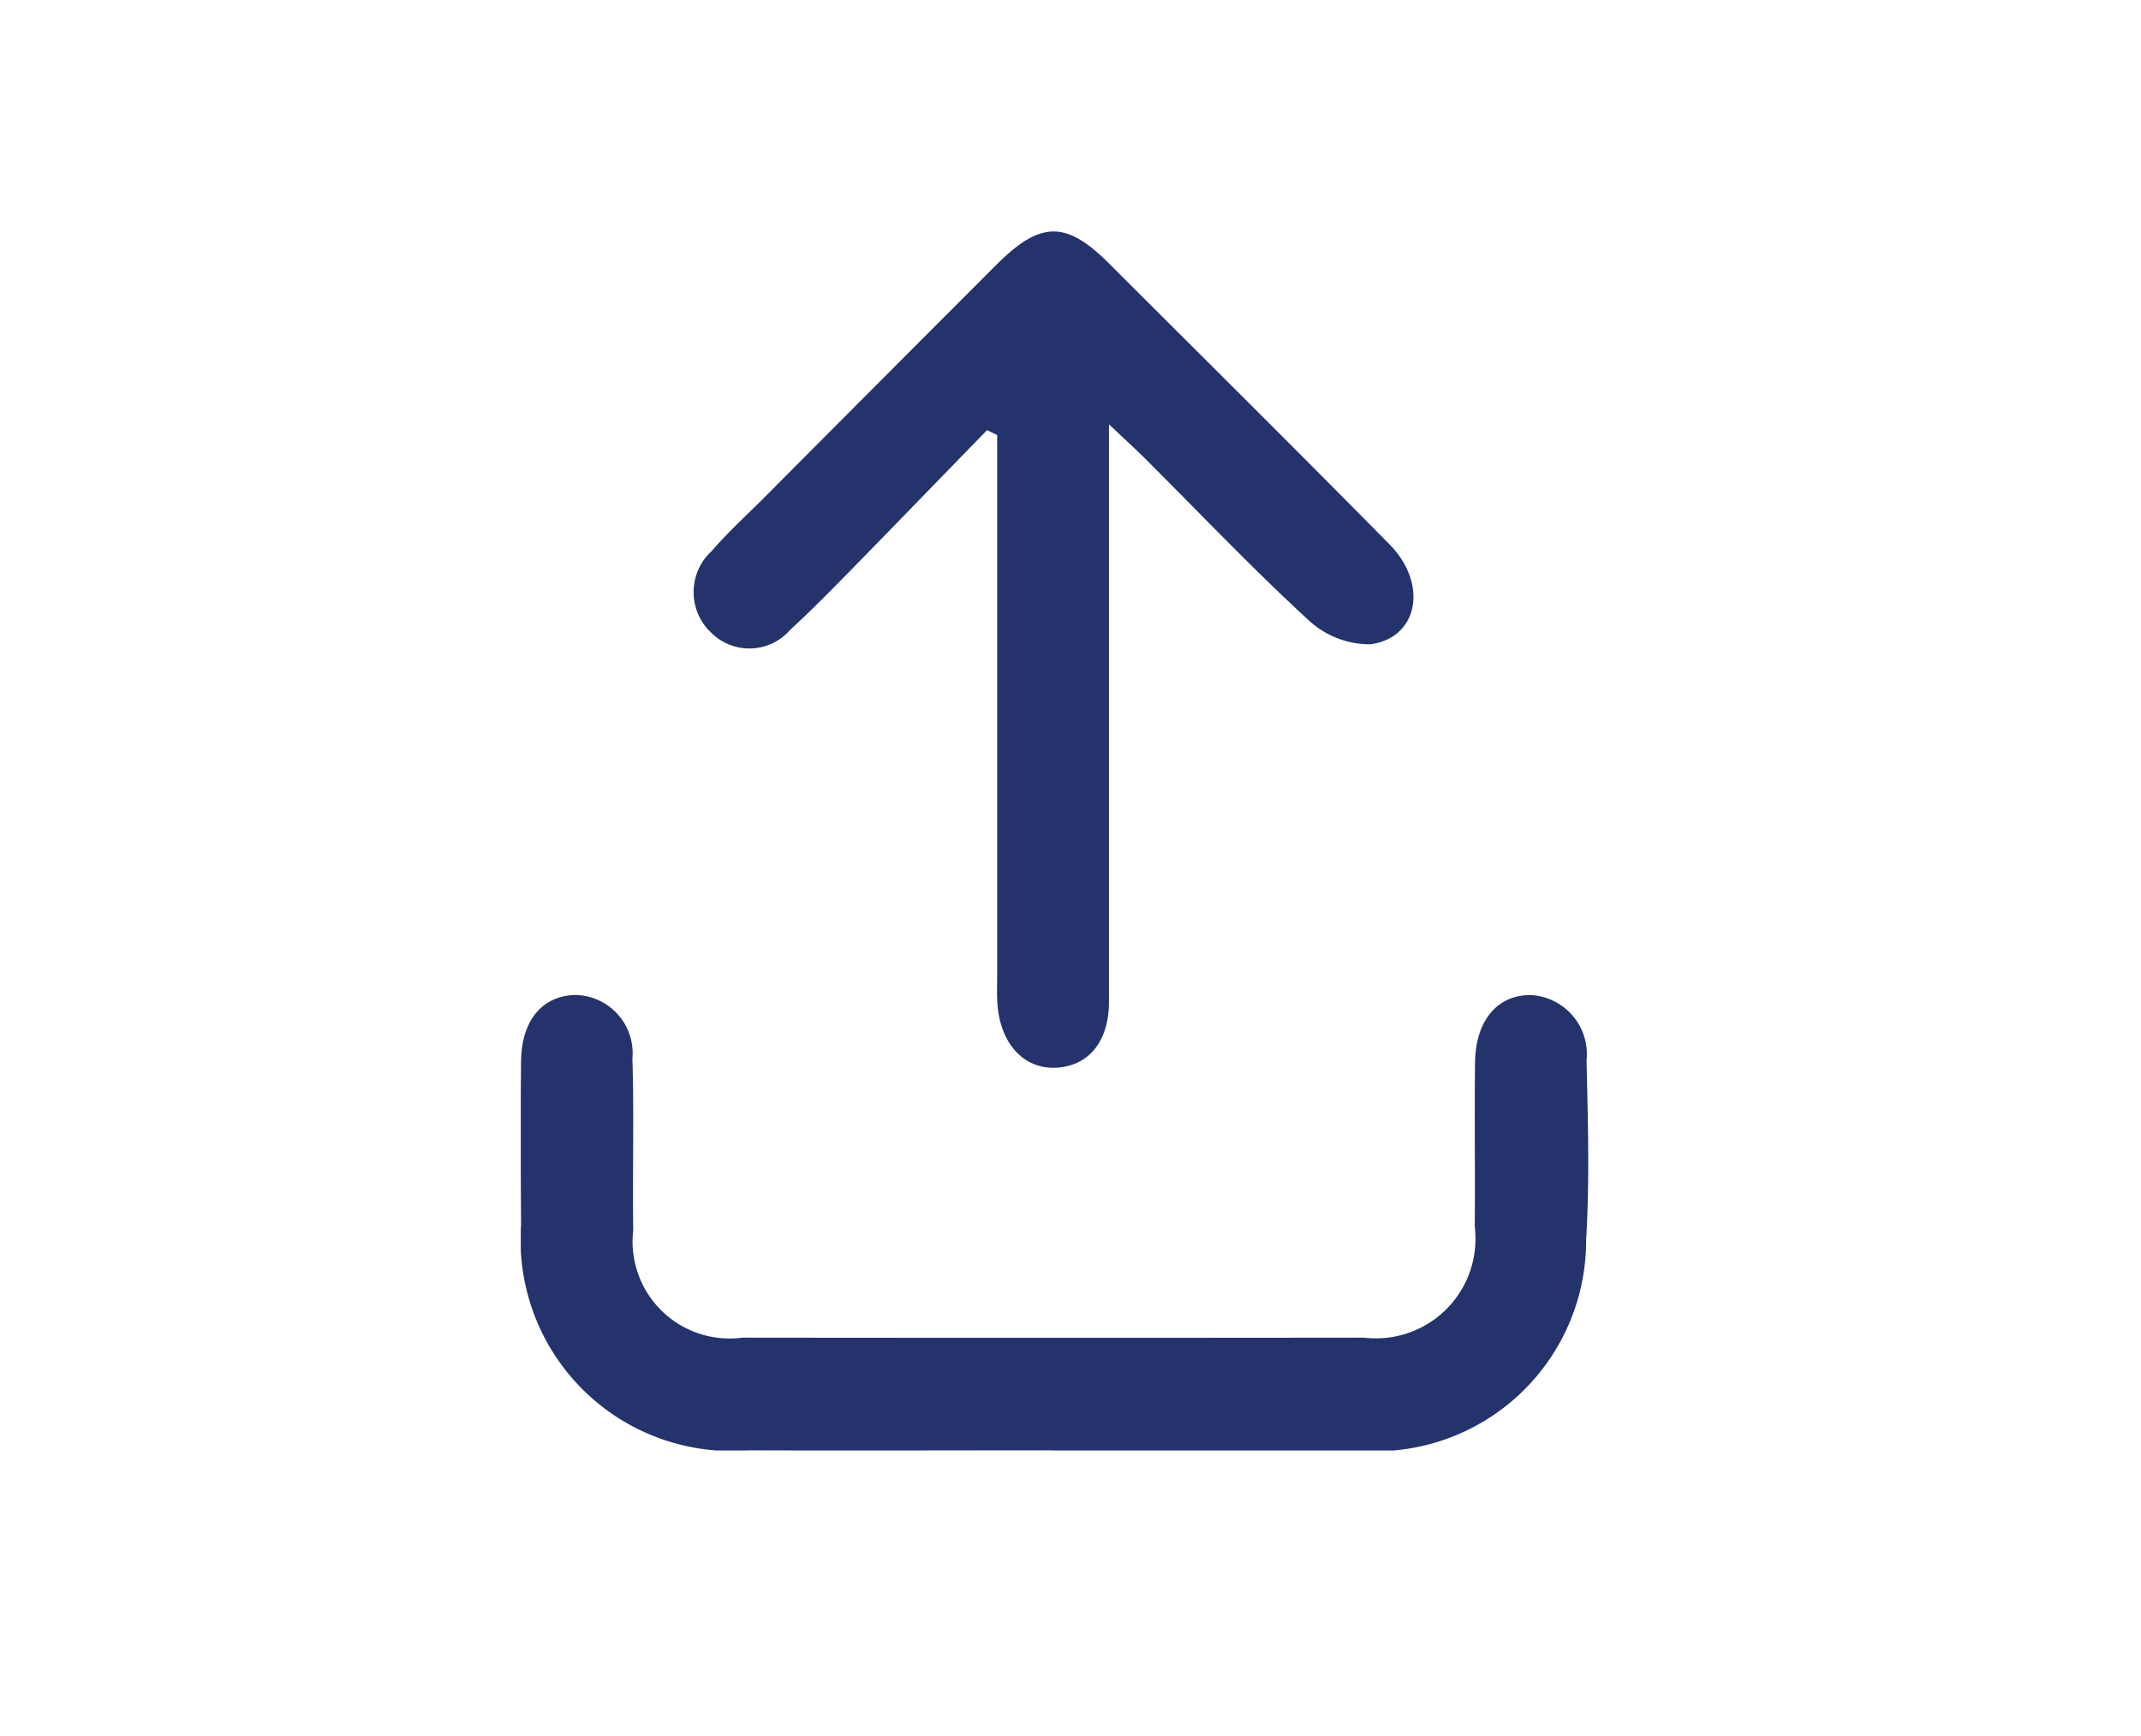 <svg xmlns="http://www.w3.org/2000/svg" xmlns:xlink="http://www.w3.org/1999/xlink" width="37" height="30" viewBox="0 0 37 30">
  <defs>
    <clipPath id="clip-path">
      <rect id="Rectángulo_172" data-name="Rectángulo 172" width="18.451" height="21.065" fill="#25336c"/>
    </clipPath>
  </defs>
  <g id="Grupo_231" data-name="Grupo 231" transform="translate(-38 -615)">
    <g id="Grupo_216" data-name="Grupo 216" transform="translate(47 619)">
      <g id="Grupo_215" data-name="Grupo 215" clip-path="url(#clip-path)">
        <path id="Trazado_291" data-name="Trazado 291" d="M29.78,3.334v.88c0,3.031,0,6.063,0,9.094,0,.7-.36,1.121-.926,1.143-.543.021-.946-.409-1-1.083-.015-.174-.006-.351-.006-.527q0-4.317,0-8.633V3.519l-.175-.086c-.713.732-1.423,1.466-2.139,2.2-.416.423-.827.852-1.264,1.252a.934.934,0,0,1-1.363.05.962.962,0,0,1,.009-1.414c.272-.315.582-.6.877-.893Q25.811,2.6,27.84.57c.76-.756,1.2-.759,1.945-.013C31.4,2.17,33.024,3.78,34.628,5.407c.671.681.5,1.614-.328,1.727a1.556,1.556,0,0,1-1.084-.429c-.969-.892-1.878-1.849-2.811-2.78-.154-.153-.315-.3-.625-.592" transform="translate(-19.615 0)" fill="#25336c"/>
        <path id="Trazado_292" data-name="Trazado 292" d="M9.209,107.893c-1.758,0-3.516.006-5.274,0a3.649,3.649,0,0,1-3.93-3.9c-.006-.945-.01-1.89,0-2.835.01-.7.372-1.12.936-1.134a1.007,1.007,0,0,1,.988,1.1c.031.988,0,1.978.014,2.966a1.677,1.677,0,0,0,1.887,1.856q5.373.006,10.746,0a1.72,1.72,0,0,0,1.91-1.917c.008-.945-.006-1.89.005-2.835.009-.733.391-1.178.971-1.168a1.023,1.023,0,0,1,.956,1.131c.024,1.032.055,2.069-.007,3.1a3.64,3.64,0,0,1-3.931,3.64c-1.758.007-3.516,0-5.274,0" transform="translate(0 -86.83)" fill="#25336c"/>
      </g>
    </g>
    <rect id="Rectángulo_176" data-name="Rectángulo 176" width="37" height="30" transform="translate(38 615)" fill="none"/>
  </g>
</svg>
